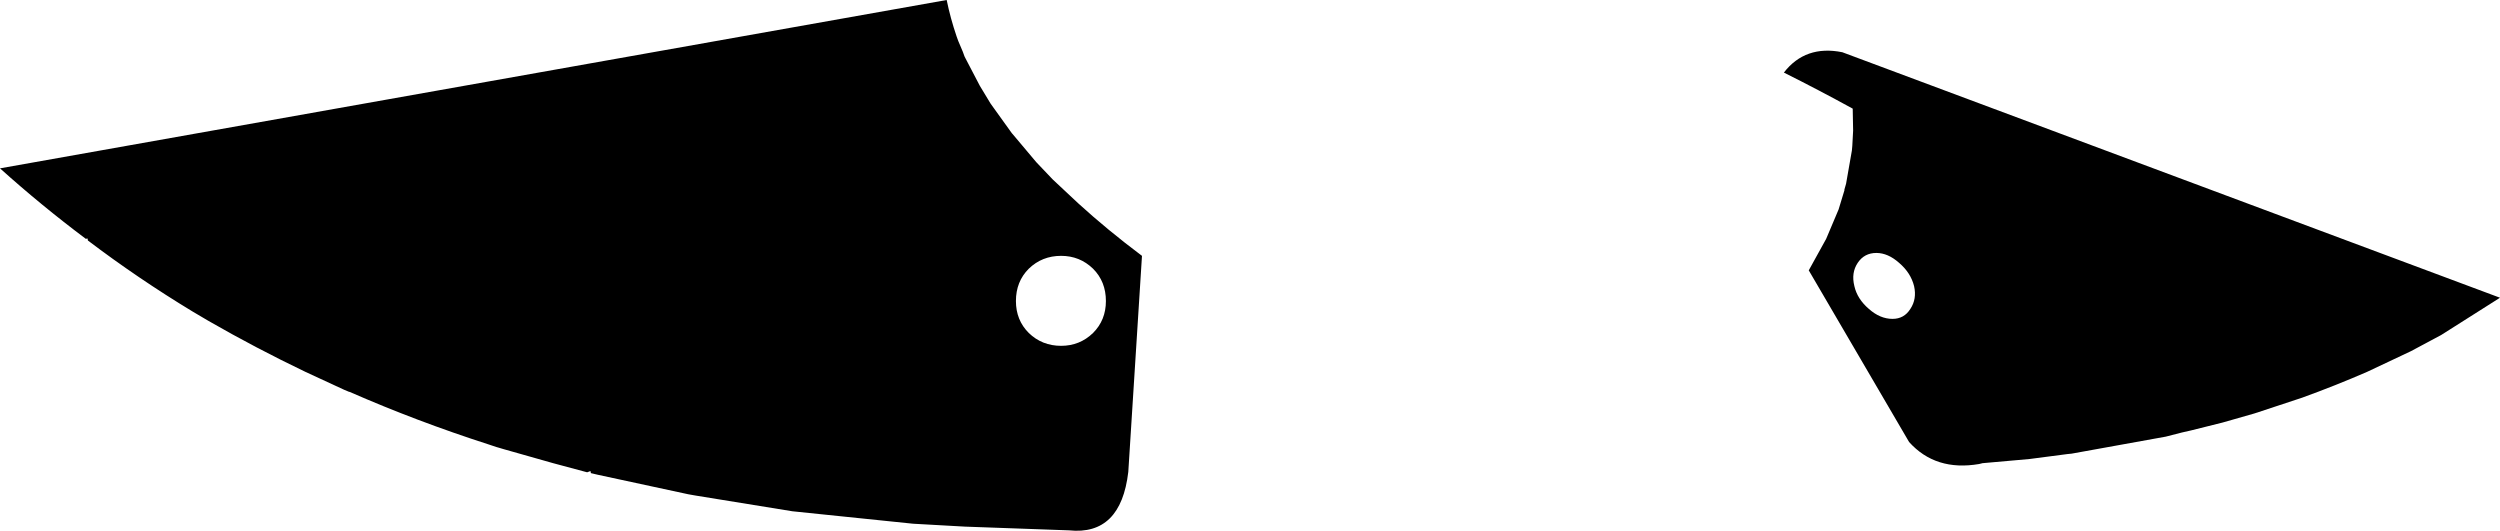 <?xml version="1.0" encoding="UTF-8" standalone="no"?>
<svg xmlns:xlink="http://www.w3.org/1999/xlink" height="64.0px" width="301.45px" xmlns="http://www.w3.org/2000/svg">
  <g transform="matrix(1.0, 0.0, 0.0, 1.0, -48.15, -104.5)">
    <path d="M338.85 146.85 L333.55 149.35 Q329.75 151.0 325.75 152.45 L320.0 154.35 316.15 155.45 312.35 156.4 311.25 156.65 309.3 157.15 297.95 159.2 297.45 159.25 292.85 159.85 287.2 160.35 286.8 160.45 Q281.55 161.35 278.35 157.8 L266.25 137.1 268.35 133.3 269.85 129.75 270.55 127.45 270.55 127.35 270.75 126.65 271.45 122.65 271.5 122.1 271.6 120.25 271.55 117.6 Q267.45 115.35 263.25 113.25 265.85 109.9 270.3 110.8 L349.6 140.4 342.5 144.9 338.85 146.85 M164.25 110.75 L164.45 111.3 164.55 111.5 166.3 114.85 167.6 117.0 170.15 120.55 170.45 120.9 173.1 124.05 175.1 126.15 178.2 129.05 Q181.65 132.2 185.85 135.35 L184.2 161.4 Q183.3 169.1 177.05 168.45 L164.5 168.0 158.25 167.65 143.7 166.15 132.0 164.25 131.15 164.1 120.25 161.75 119.4 161.55 119.35 161.3 118.95 161.45 114.85 160.35 108.85 158.65 108.35 158.5 108.0 158.4 107.1 158.1 Q98.4 155.3 90.3 151.75 L90.25 151.75 89.65 151.5 85.0 149.35 Q78.95 146.45 73.3 143.2 L71.35 142.05 Q64.75 138.05 58.75 133.5 L58.7 133.25 58.5 133.3 Q53.1 129.25 48.15 124.8 L162.3 104.5 Q162.75 106.7 163.5 108.9 L163.7 109.45 164.25 110.75 M179.95 136.9 Q178.35 135.35 176.1 135.35 173.8 135.35 172.2 136.9 170.65 138.45 170.65 140.8 170.65 143.1 172.2 144.65 173.8 146.2 176.1 146.2 178.35 146.2 179.95 144.65 181.5 143.1 181.5 140.8 181.5 138.45 179.95 136.9 M271.75 139.0 Q272.1 140.55 273.5 141.75 274.85 142.95 276.35 142.95 277.75 142.95 278.5 141.75 279.3 140.55 278.95 139.0 278.55 137.4 277.15 136.2 275.8 135.0 274.4 135.0 272.95 135.0 272.15 136.2 271.35 137.4 271.75 139.0" fill="#000000" fill-rule="evenodd" stroke="none"/>
  </g>
</svg>
